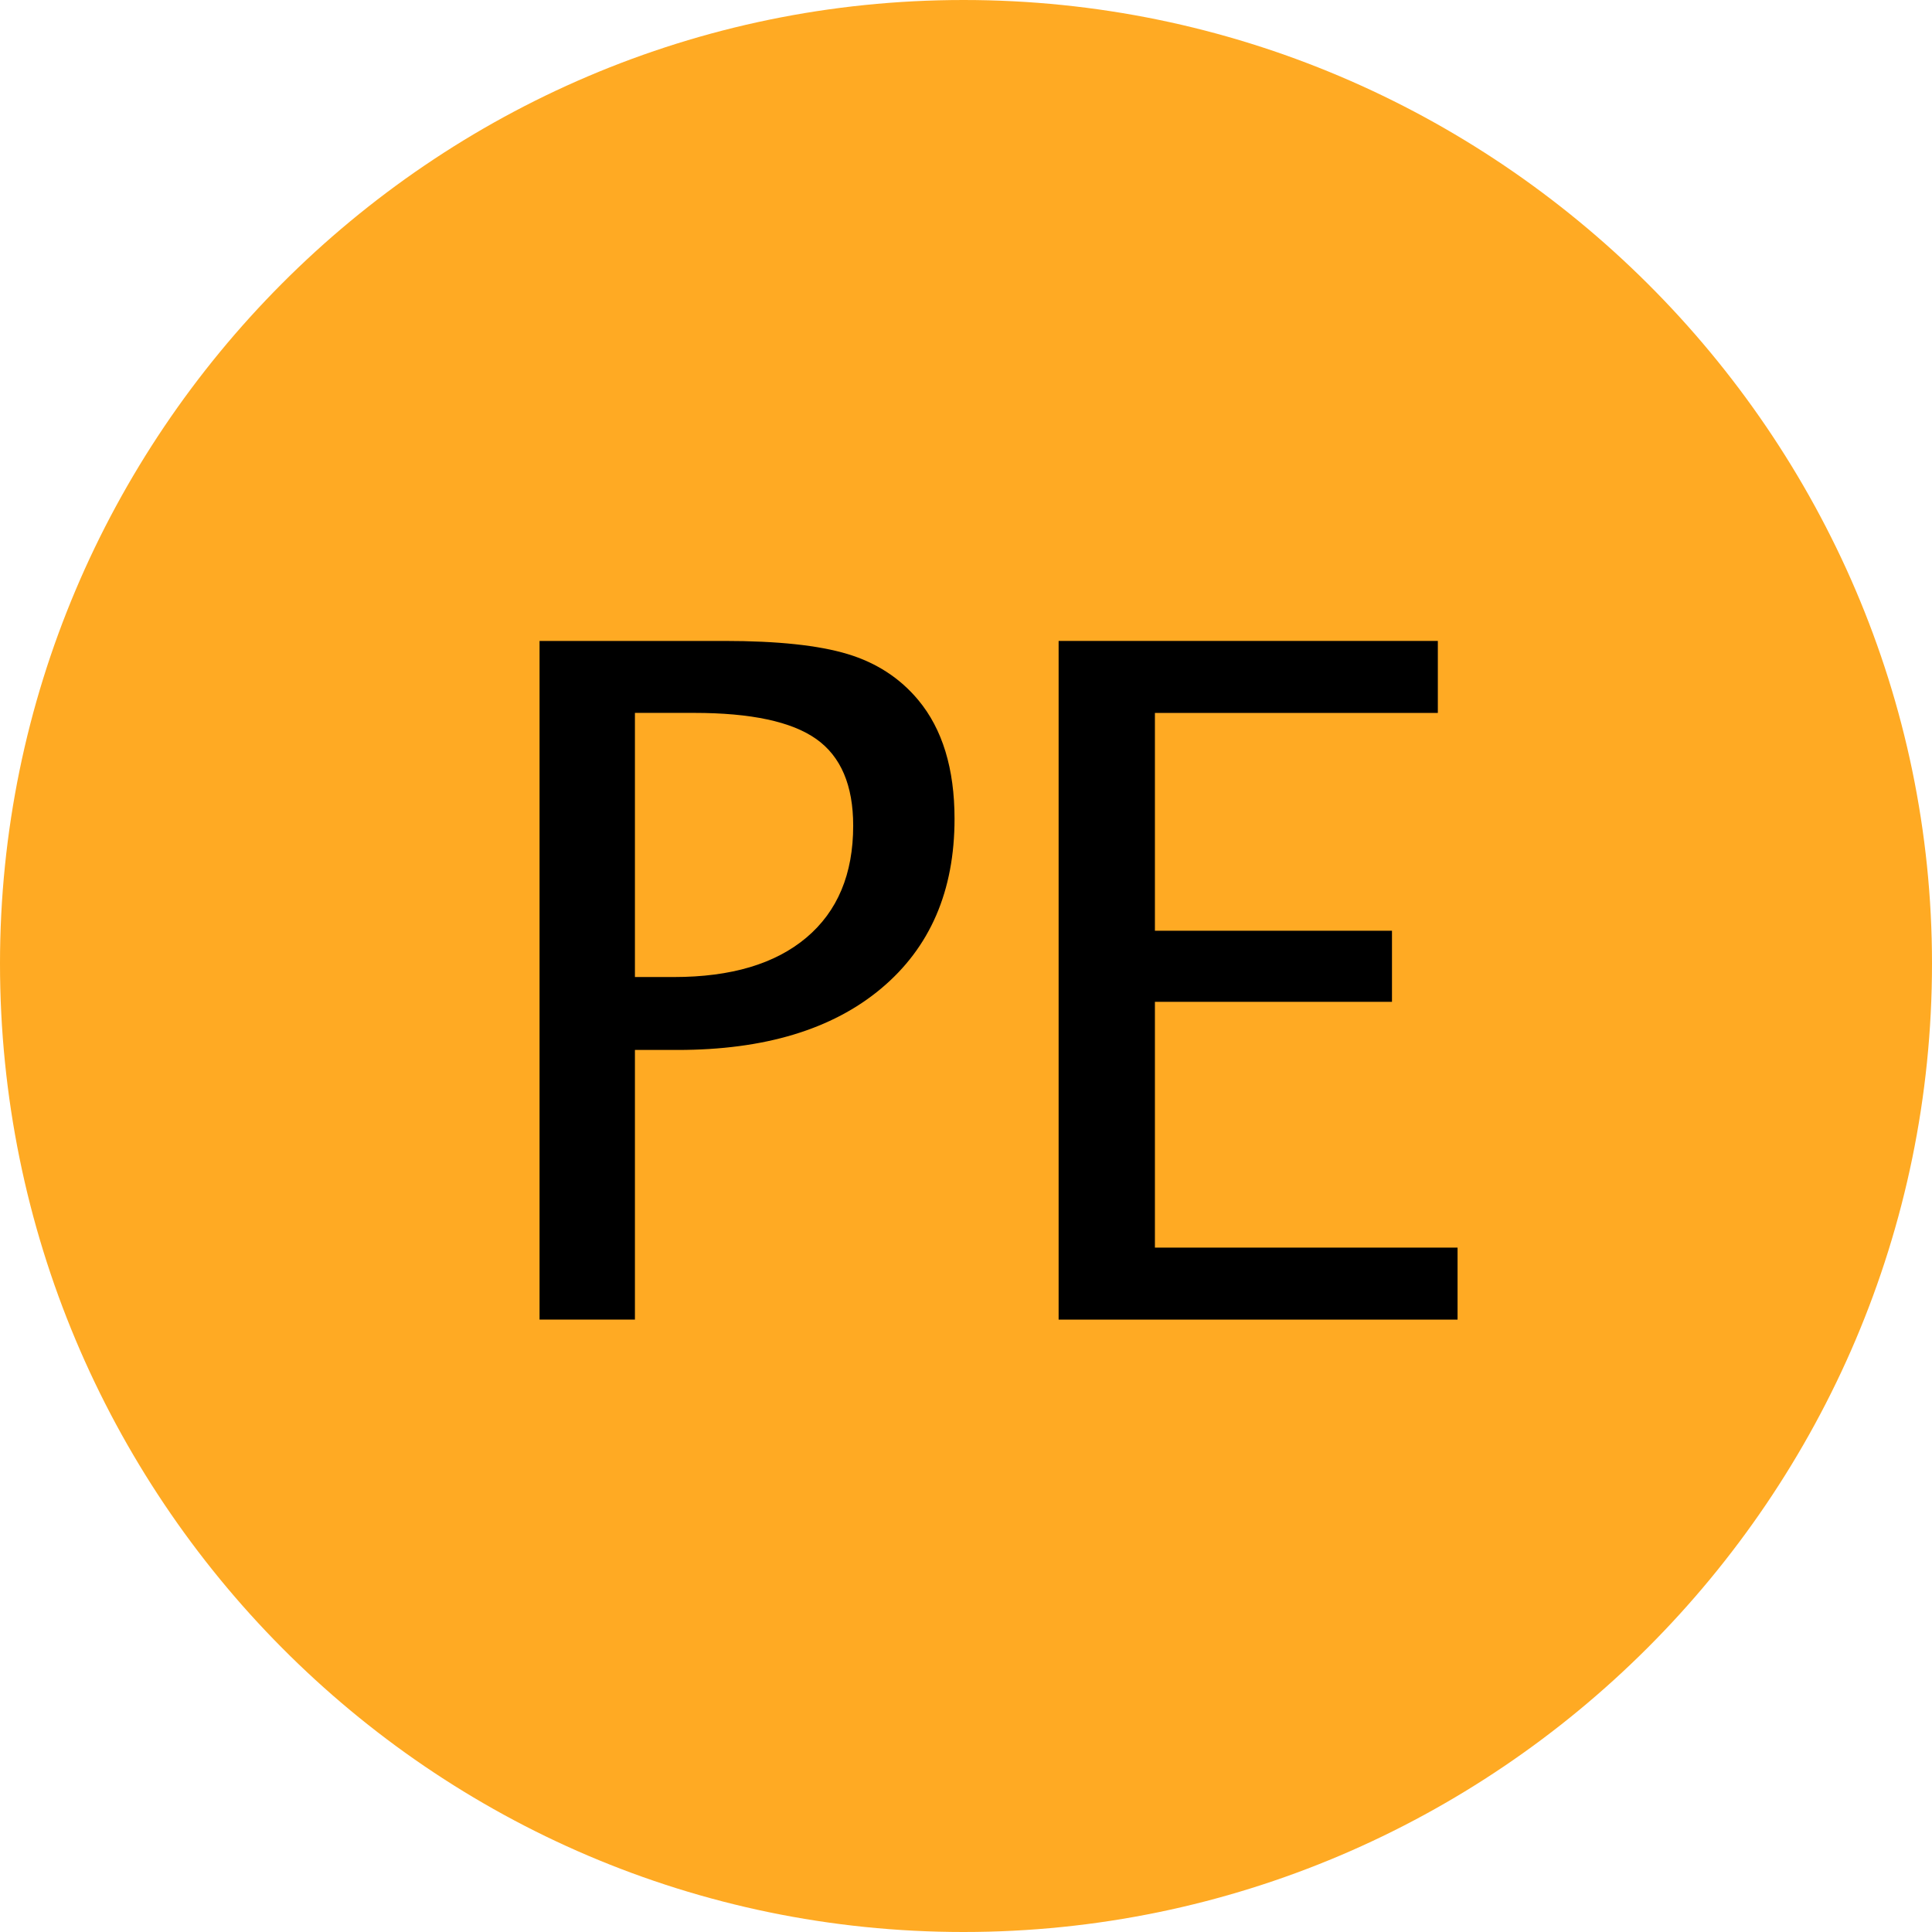<?xml version="1.0" encoding="utf-8"?>
<!-- Generator: Adobe Illustrator 16.0.3, SVG Export Plug-In . SVG Version: 6.00 Build 0)  -->
<!DOCTYPE svg PUBLIC "-//W3C//DTD SVG 1.1//EN" "http://www.w3.org/Graphics/SVG/1.1/DTD/svg11.dtd">
<svg version="1.1" id="Ebene_1" xmlns="http://www.w3.org/2000/svg" xmlns:xlink="http://www.w3.org/1999/xlink" x="0px" y="0px"
	 width="98.75px" height="98.75px" viewBox="0 0 98.75 98.75" enable-background="new 0 0 98.75 98.75" xml:space="preserve">
<g>
	<path fill="#FFAA23" d="M49.25,0c27.25,0,49.5,22.25,49.5,49.25c0,27.25-22.25,49.5-49.5,49.5S0,76.5,0,49.25C0,22.25,22,0,49.25,0
		L49.25,0z"/>
</g>
<polygon display="none" points="52.5,66.25 52.5,32.5 71.5,32.5 71.5,36 57.25,36 57.25,47.5 69.25,47.5 69.25,51 57.25,51 
	57.25,66.25 52.5,66.25 "/>
<polygon display="none" points="27.25,66.25 27.25,32.5 46.25,32.5 46.25,36 32,36 32,47.5 44,47.5 44,51 32,51 32,66.25 
	27.25,66.25 "/>
<g>
	<path d="M27.578,67.447V32.76h9.445c2.719,0,4.816,0.223,6.293,0.668s2.684,1.23,3.621,2.355c1.234,1.484,1.852,3.508,1.852,6.07
		c0,3.688-1.25,6.578-3.75,8.672s-5.969,3.141-10.406,3.141h-2.18v13.781H27.578z M32.453,49.939h1.992
		c2.922,0,5.18-0.672,6.773-2.016s2.391-3.25,2.391-5.719c0-2.063-0.629-3.539-1.887-4.43s-3.34-1.336-6.246-1.336h-3.023V49.939z"
		/>
	<path d="M54.109,67.447V32.76h19.383v3.68H59.031v11.133h12.117v3.633H59.031v12.563H74.5v3.68H54.109z"/>
</g>
<polygon fill="none" points="508,19 504,19 504,24 508,67.447 "/>
</svg>
